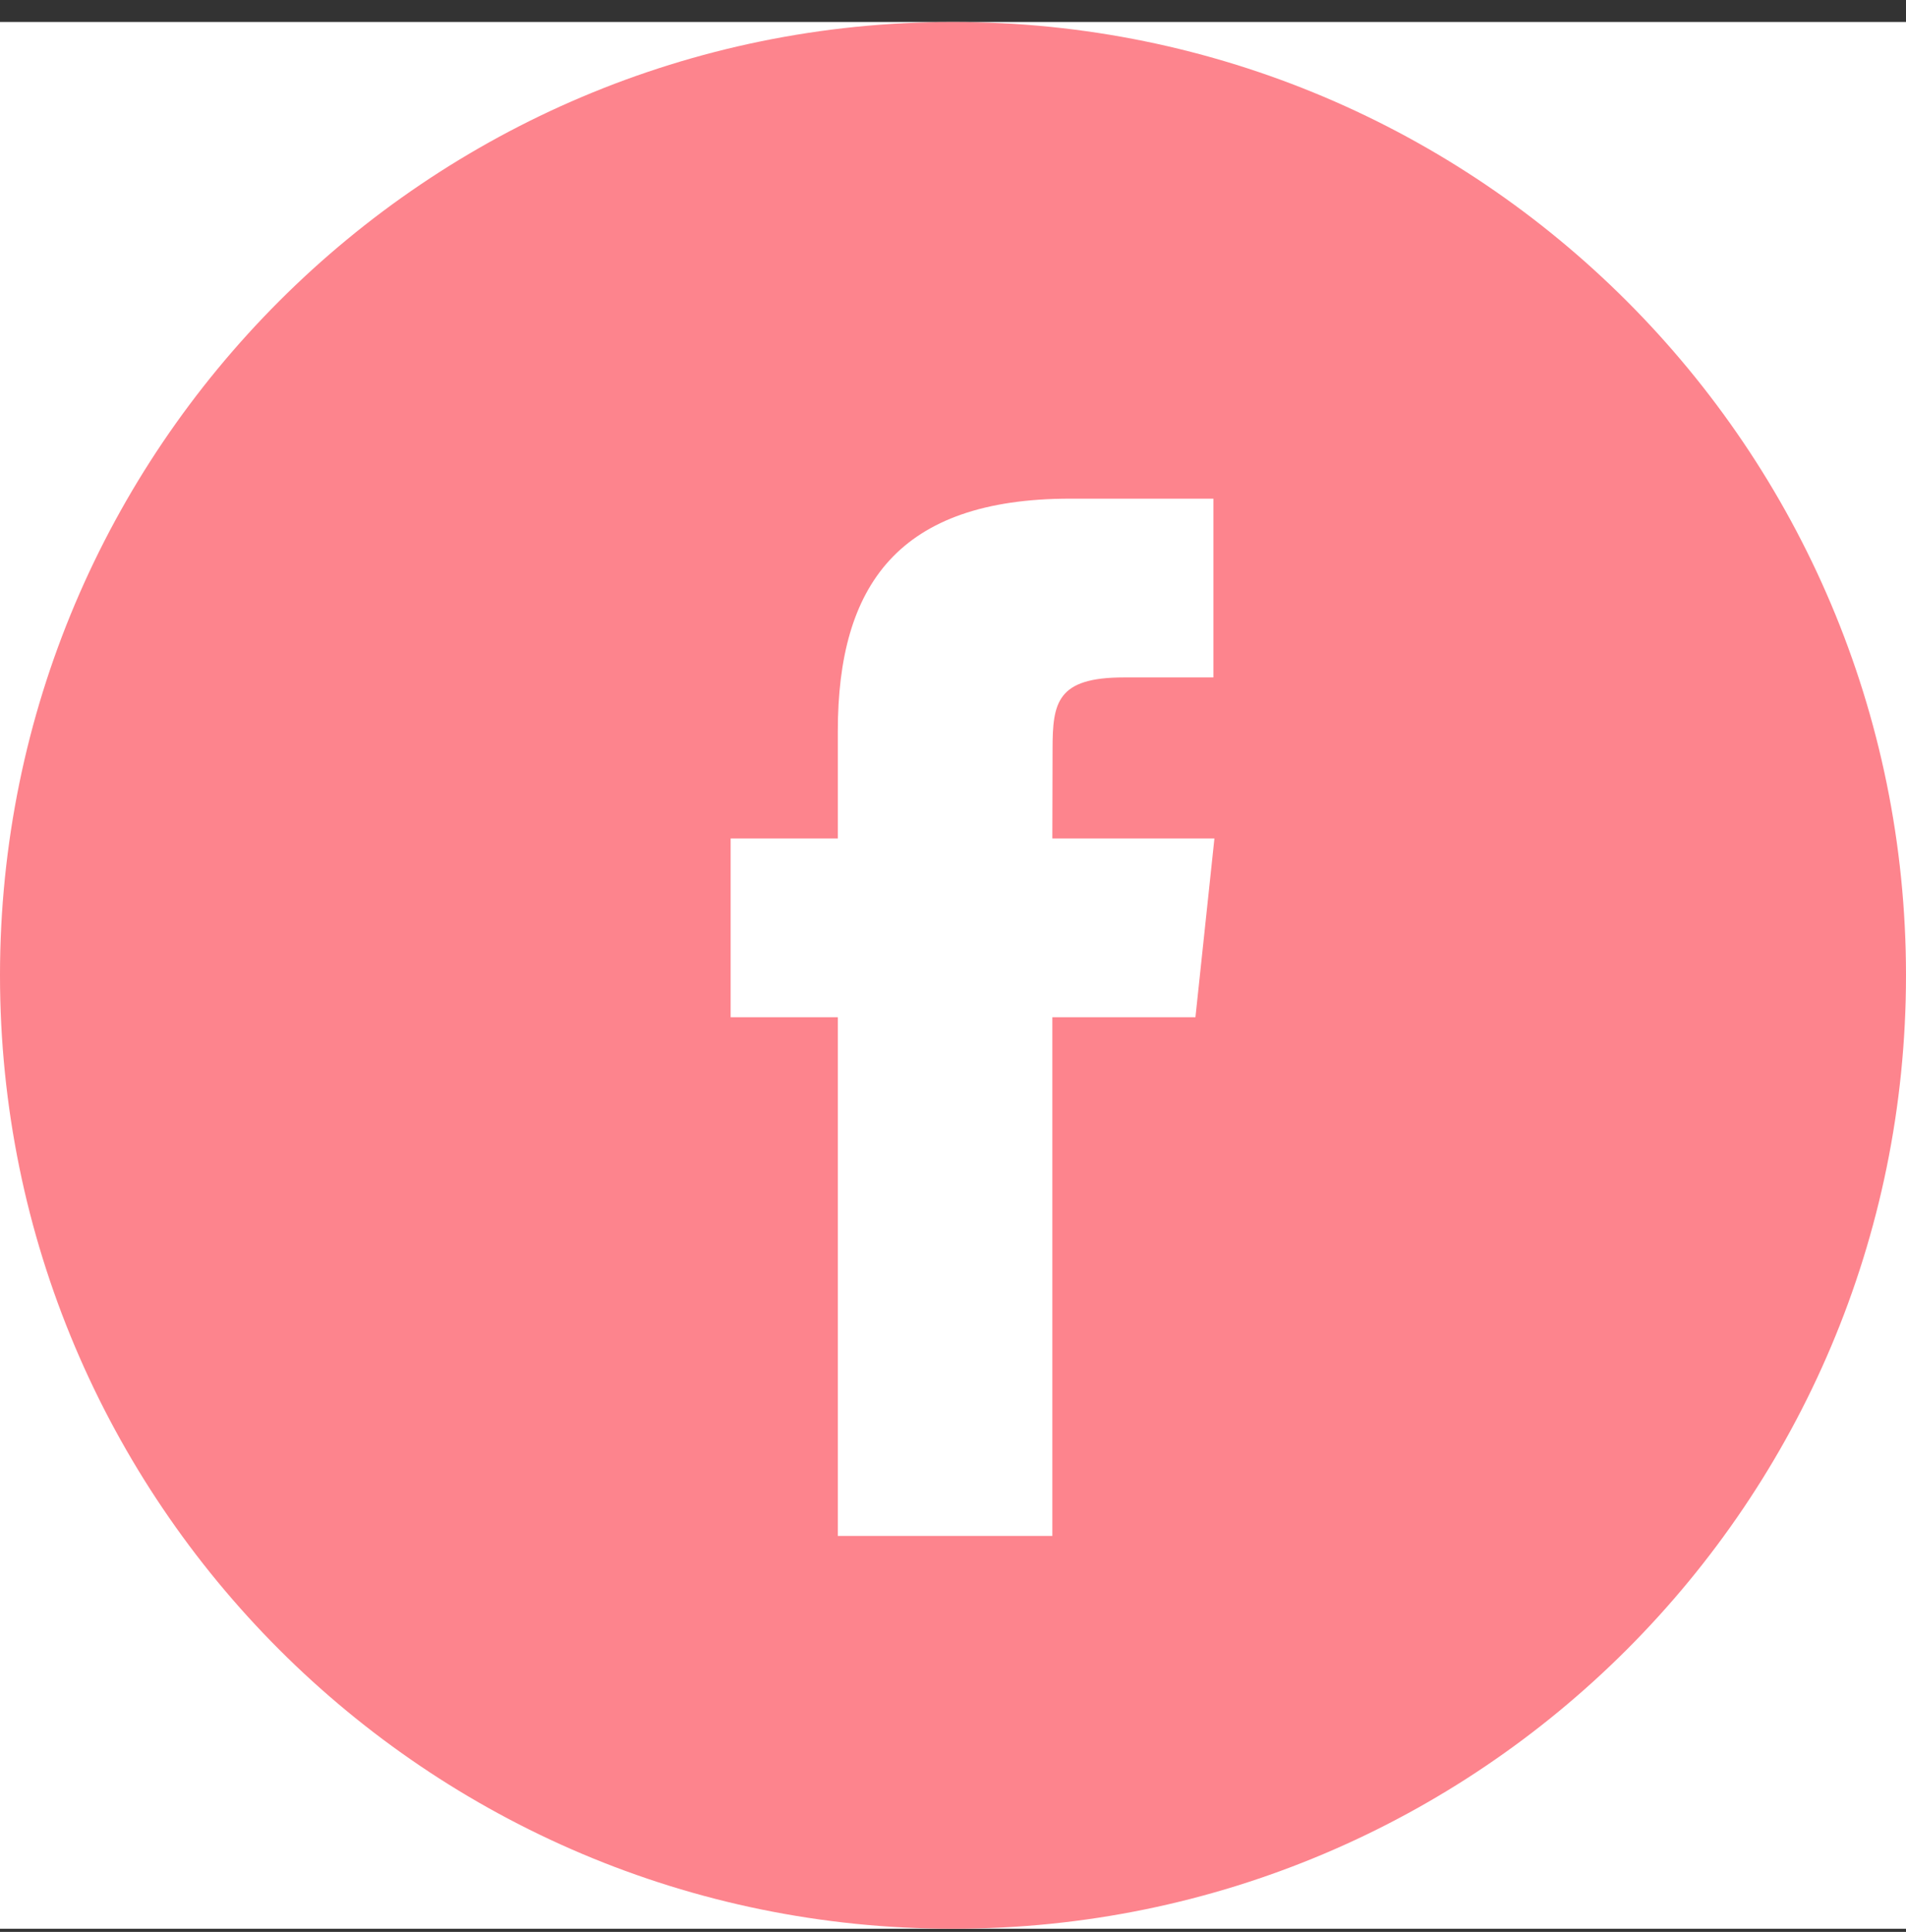 <svg width="76" height="77" viewBox="0 0 76 77" fill="none" xmlns="http://www.w3.org/2000/svg">
<rect x="0" y="0" width="76" height="77" fill="#333333" stroke="none"/>
<path d="M-0 0.875H76V76.874H-0V0.875Z" fill="white"/>
<path fill-rule="evenodd" clip-rule="evenodd" d="M38 0.875C17.013 0.875 -0 17.888 -0 38.874C-0 59.861 17.013 76.874 38 76.874C58.987 76.874 76 59.861 76 38.874C76 17.888 58.987 0.875 38 0.875ZM41.961 40.544V61.218H33.407V40.544H29.133V33.42H33.407V29.143C33.407 23.331 35.82 19.875 42.676 19.875H48.383V27H44.816C42.147 27 41.97 27.995 41.97 29.854L41.961 33.419H48.424L47.667 40.544H41.961Z" fill="#FD848D"/>
</svg>
